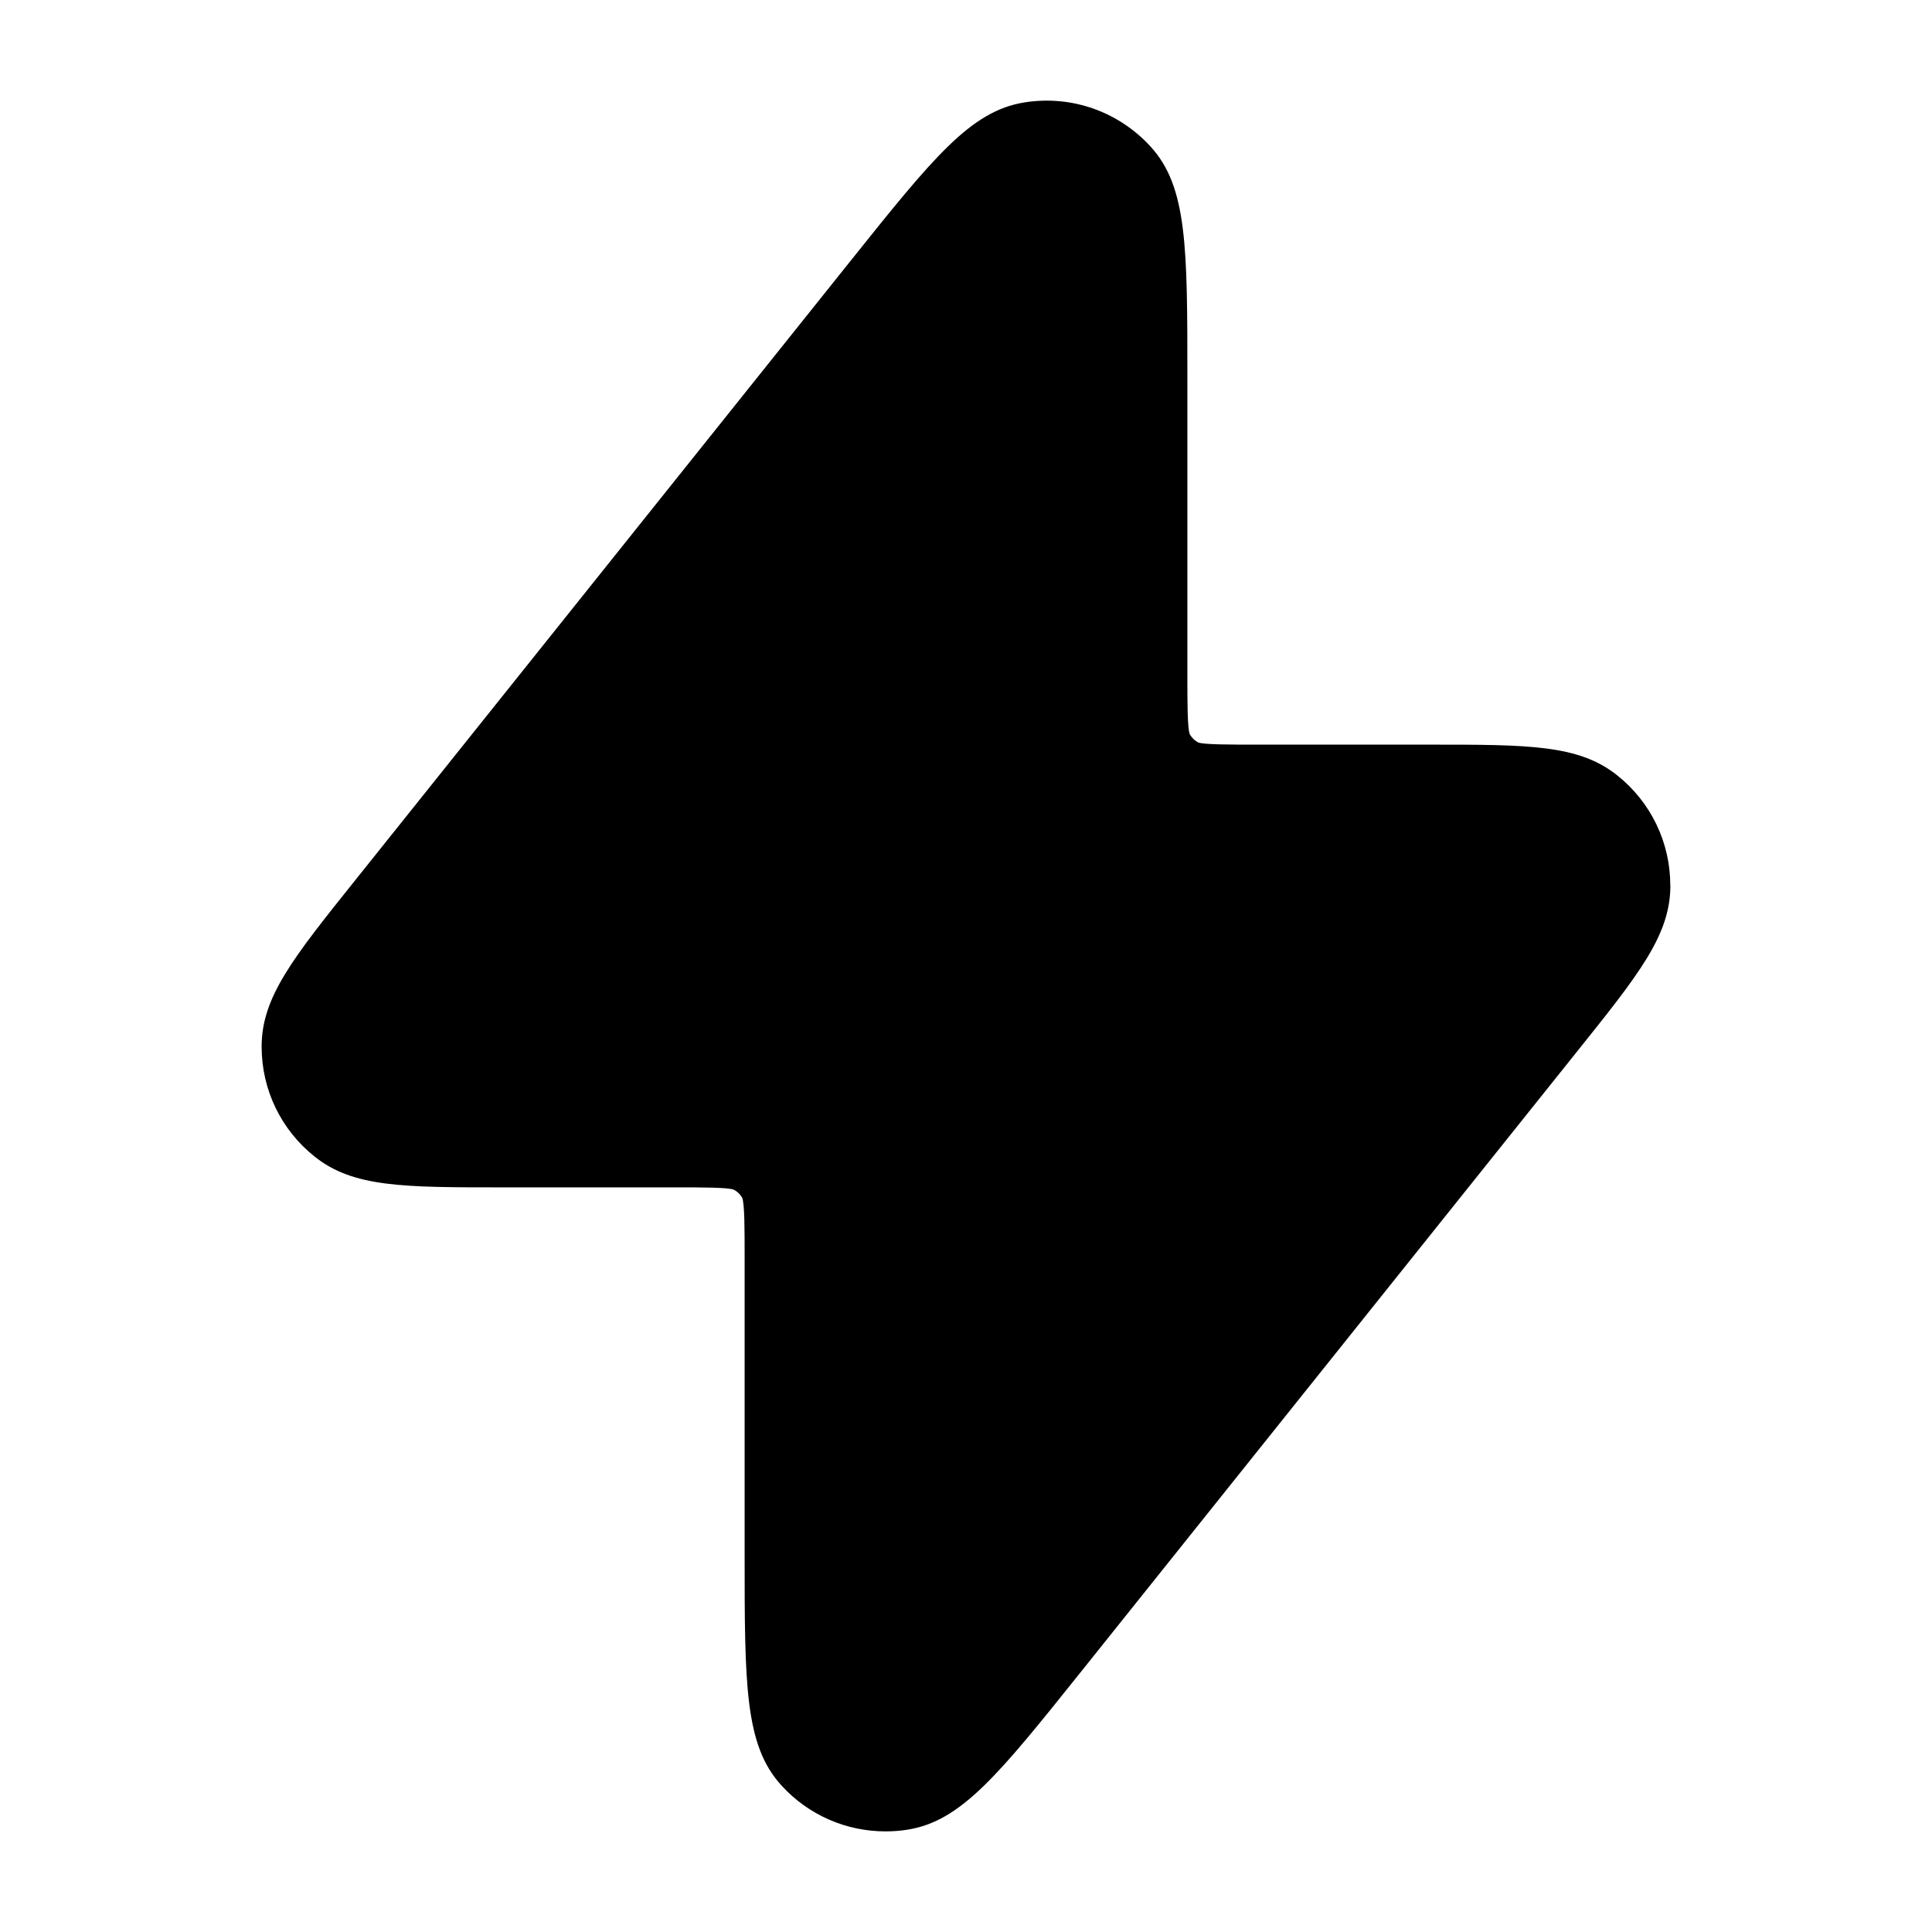 <svg width="24" height="24" viewBox="0 0 24 24" fill="none" xmlns="http://www.w3.org/2000/svg">
<path d="M20.75 11.001C20.75 11.615 20.361 12.101 19.587 13.067L13.436 20.758C12.411 22.039 11.943 22.624 11.272 22.729C11.18 22.744 11.089 22.75 10.998 22.75C10.511 22.75 10.042 22.547 9.708 22.18C9.25 21.68 9.25 20.93 9.25 19.29V15.6C9.25 15.286 9.25 14.961 9.221 14.882C9.199 14.84 9.161 14.802 9.114 14.778C9.038 14.75 8.714 14.75 8.4 14.75H6.248C5.009 14.75 4.387 14.75 3.909 14.368C3.491 14.035 3.25 13.537 3.25 13.001C3.25 12.387 3.639 11.901 4.413 10.934L10.564 3.243C11.589 1.962 12.057 1.377 12.728 1.272C13.311 1.179 13.895 1.386 14.292 1.82C14.75 2.32 14.75 3.069 14.75 4.71V8.4C14.75 8.714 14.75 9.039 14.779 9.119C14.801 9.161 14.839 9.199 14.887 9.224C14.96 9.25 15.285 9.25 15.599 9.25H17.751C18.99 9.25 19.612 9.25 20.09 9.632C20.508 9.965 20.749 10.464 20.749 11L20.75 11.001Z" fill="#000"/>
</svg>
